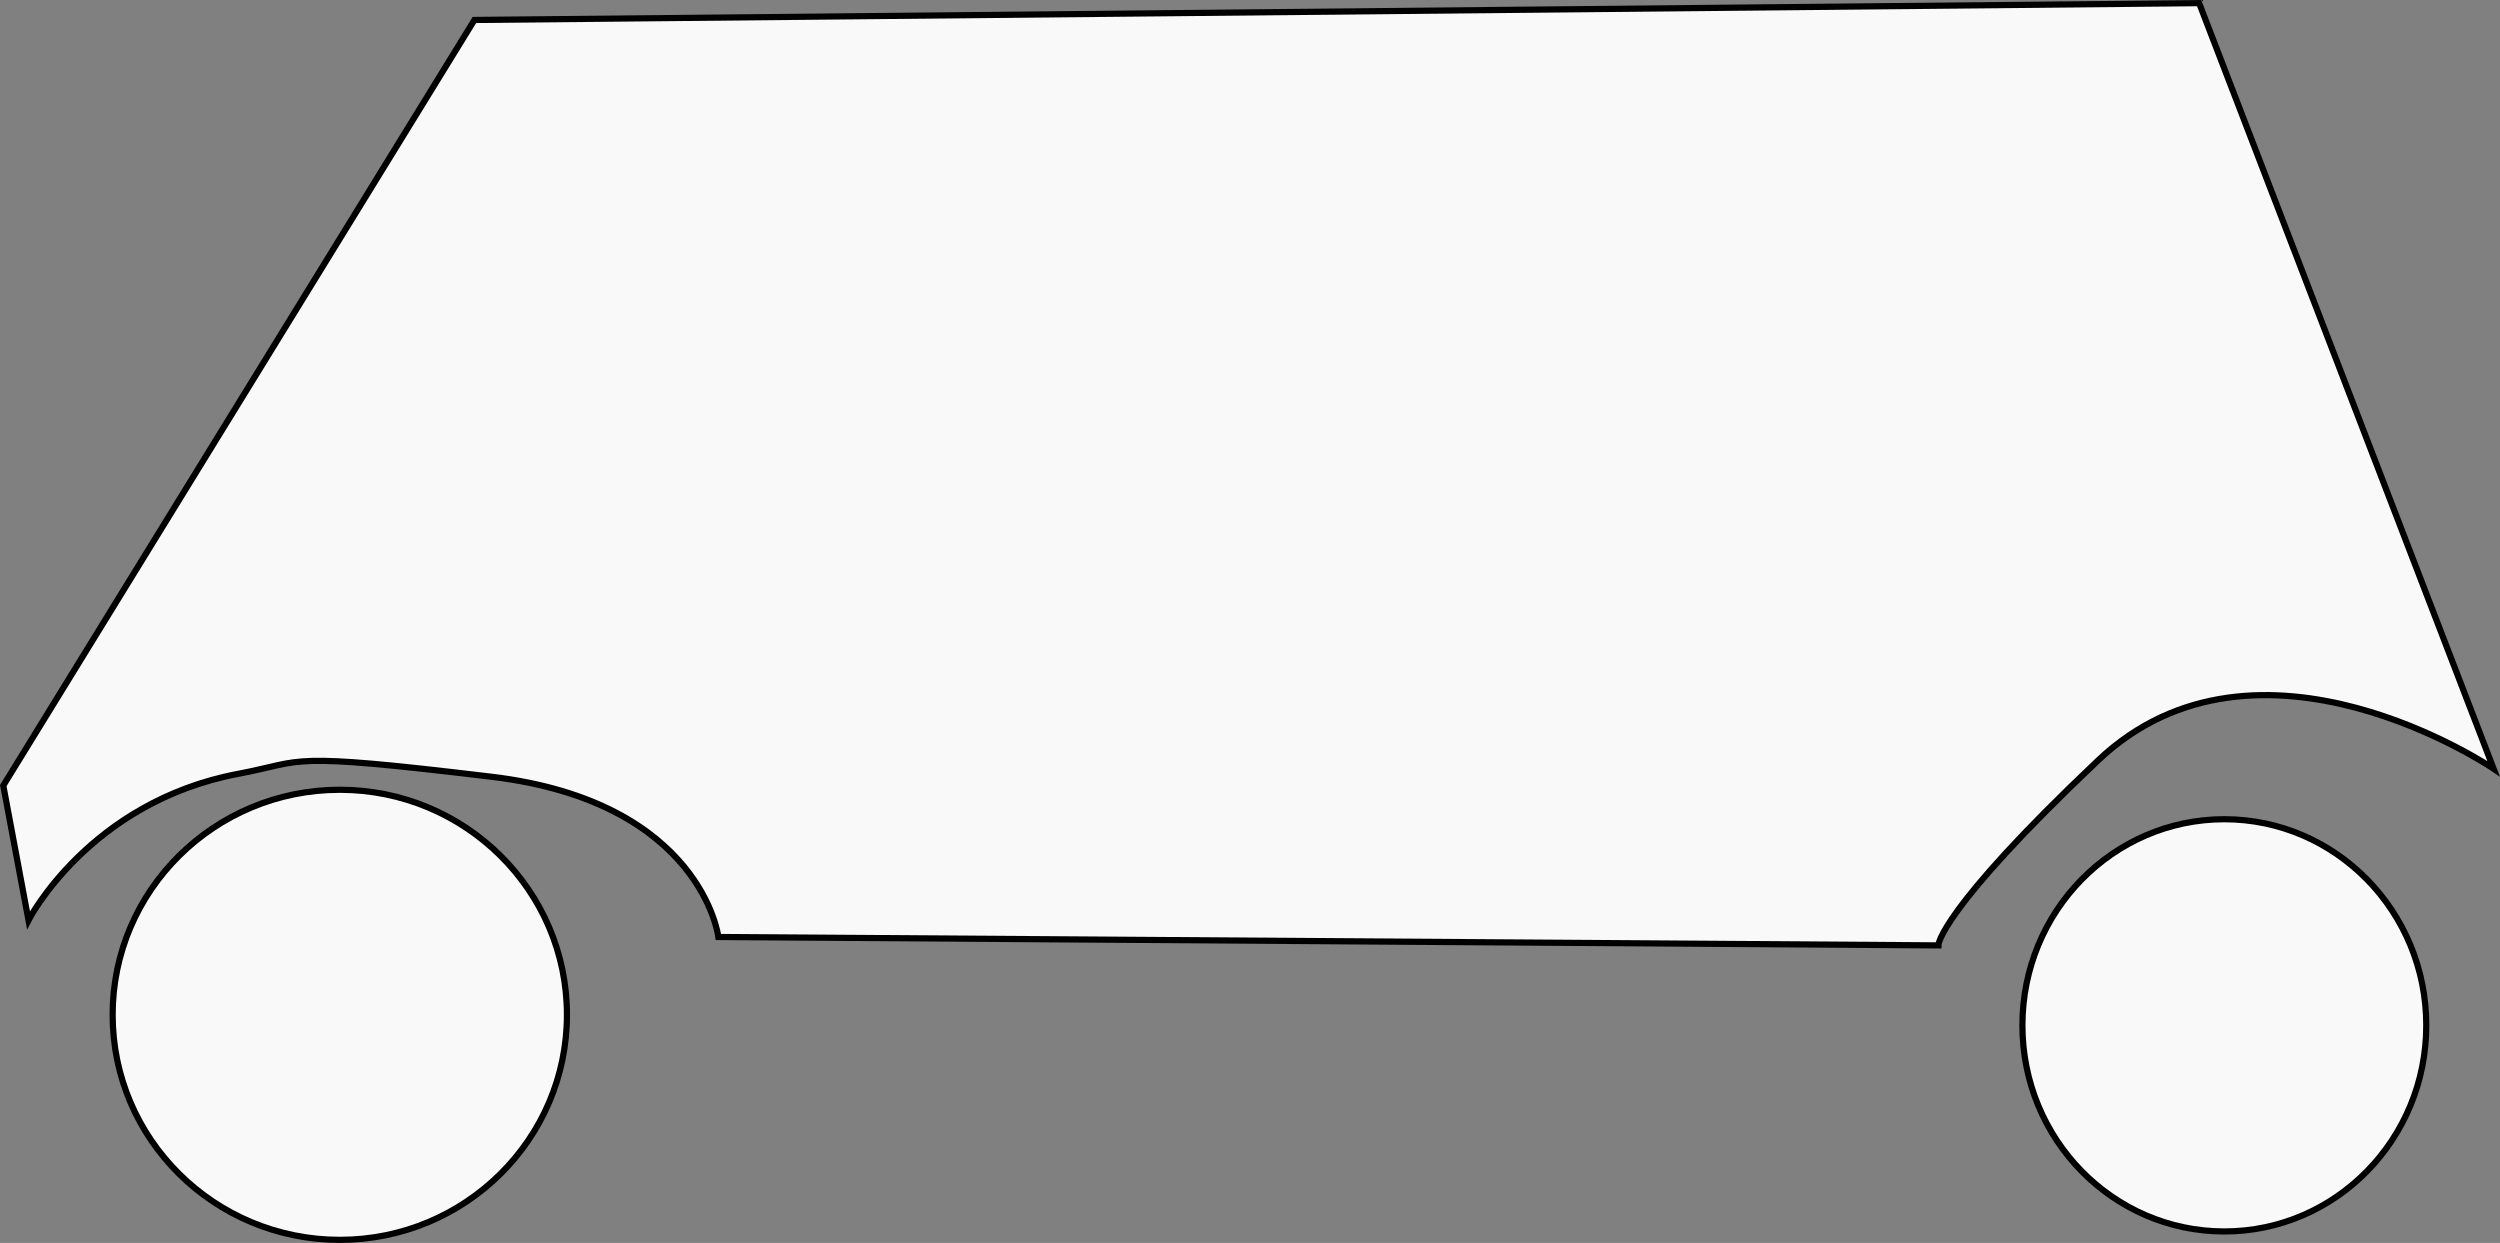 <?xml version="1.0" encoding="UTF-8" standalone="no"?>
<!-- Created with Inkscape (http://www.inkscape.org/) -->

<svg
   width="106.845mm"
   height="53.121mm"
   viewBox="0 0 106.845 53.121"
   version="1.1"
   id="svg1"
   inkscape:version="1.4.2 (f4327f4, 2025-05-13)"
   sodipodi:docname="car.svg"
   xmlns:inkscape="http://www.inkscape.org/namespaces/inkscape"
   xmlns:sodipodi="http://sodipodi.sourceforge.net/DTD/sodipodi-0.dtd"
   xmlns="http://www.w3.org/2000/svg"
   xmlns:svg="http://www.w3.org/2000/svg">
  <rect x="0" y="0" width="106.845" height="53.121" fill="#808080" stroke="none"/>
  <sodipodi:namedview
     id="namedview1"
     pagecolor="#ffffff"
     bordercolor="#000000"
     borderopacity="0.25"
     inkscape:showpageshadow="2"
     inkscape:pageopacity="0.0"
     inkscape:pagecheckerboard="0"
     inkscape:deskcolor="#d1d1d1"
     inkscape:document-units="mm"
     inkscape:zoom="0.36792228"
     inkscape:cx="1208.1356"
     inkscape:cy="554.46493"
     inkscape:window-width="1920"
     inkscape:window-height="1028"
     inkscape:window-x="-7"
     inkscape:window-y="-7"
     inkscape:window-maximized="1"
     inkscape:current-layer="layer1" />
  <defs
     id="defs1" />
  <g
     inkscape:label="Layer 1"
     inkscape:groupmode="layer"
     id="layer1"
     transform="translate(-58.829,-103.421)">
    <path
       style="fill:#f9f9f9;stroke:#000000;stroke-width:0.265"
       d="m 58.969,136.994 20.136,-32.72 73.711,-0.719 12.585,32.72 c 0,0 -10.068,-6.832 -16.9,-0.36 -6.832,6.472 -6.832,7.91 -6.832,7.91 L 89.531,143.466 c 0,0 -0.705,-5.769 -9.694,-6.848 -8.989,-1.079 -7.871,-0.682 -10.819,-0.127 -6.381,1.202 -8.971,6.256 -8.971,6.256 z"
       id="path1"
       sodipodi:nodetypes="ccccsccsscc" />
    <ellipse
       style="fill:#f9f9f9;stroke:#000000;stroke-width:0.265"
       id="path2"
       cx="153.893"
       cy="147.242"
       rx="8.63"
       ry="8.809" />
    <ellipse
       style="fill:#f9f9f9;stroke:#000000;stroke-width:0.265"
       id="path3"
       cx="73.351"
       cy="146.792"
       rx="9.708"
       ry="9.618" />
  </g>
</svg>
